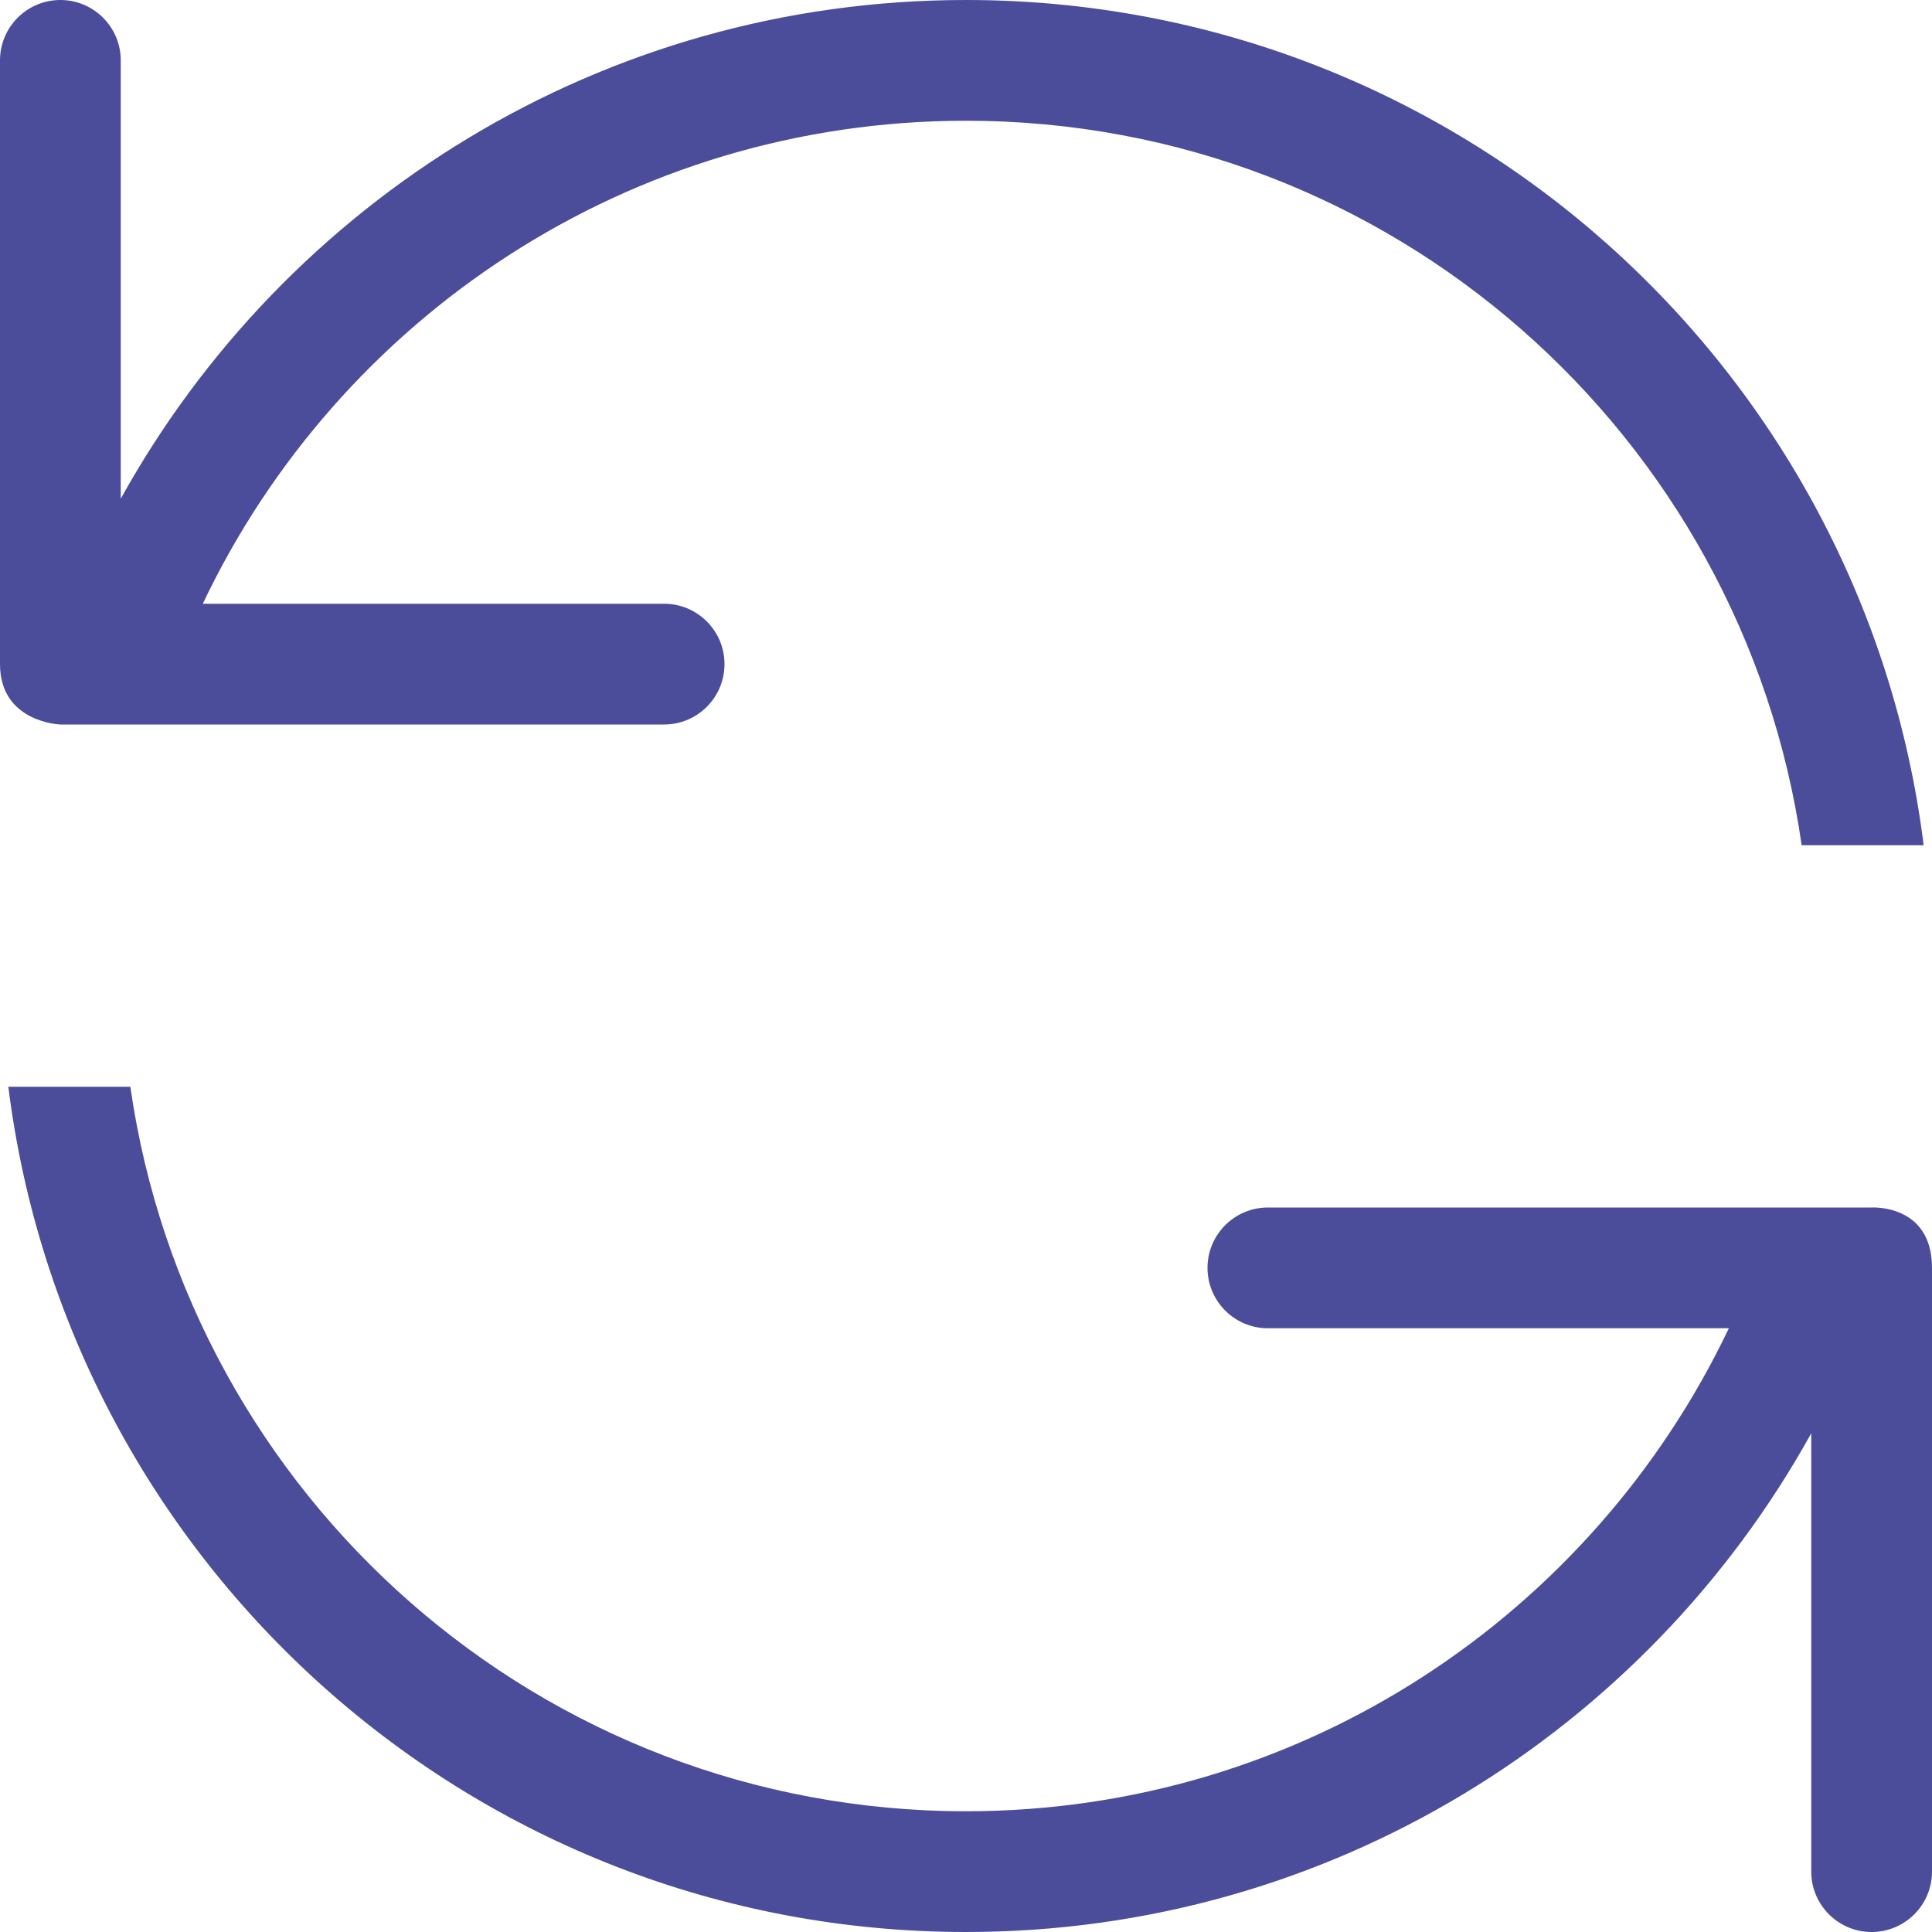 <svg width="54" height="54" viewBox="0 0 54 54" fill="none" xmlns="http://www.w3.org/2000/svg">
<path d="M52.312 33.75H35.438C34.506 33.75 33.75 34.506 33.75 35.438C33.75 36.369 34.506 37.125 35.438 37.125H48.322C44.526 45.098 36.42 50.625 27 50.625C15.101 50.625 5.285 41.82 3.643 30.375H0.233C1.897 43.689 13.233 54 27 54C37.172 54 46.022 48.37 50.625 40.061V52.312C50.625 53.244 51.381 54 52.312 54C53.244 54 54 53.244 54 52.312V35.438C54 33.645 52.312 33.75 52.312 33.75ZM1.688 20.25H18.562C19.494 20.25 20.25 19.494 20.25 18.562C20.25 17.631 19.494 16.875 18.562 16.875H5.668C9.46 8.896 17.579 3.375 27 3.375C38.899 3.375 48.715 12.18 50.357 23.625H53.767C52.103 10.309 40.767 0 27 0C16.828 0 7.979 5.63 3.375 13.939V1.688C3.375 0.756 2.619 0 1.688 0C0.756 0 0 0.756 0 1.688V18.562C0 20.198 1.688 20.25 1.688 20.25Z" fill="#4B4D9B"/>
</svg>
